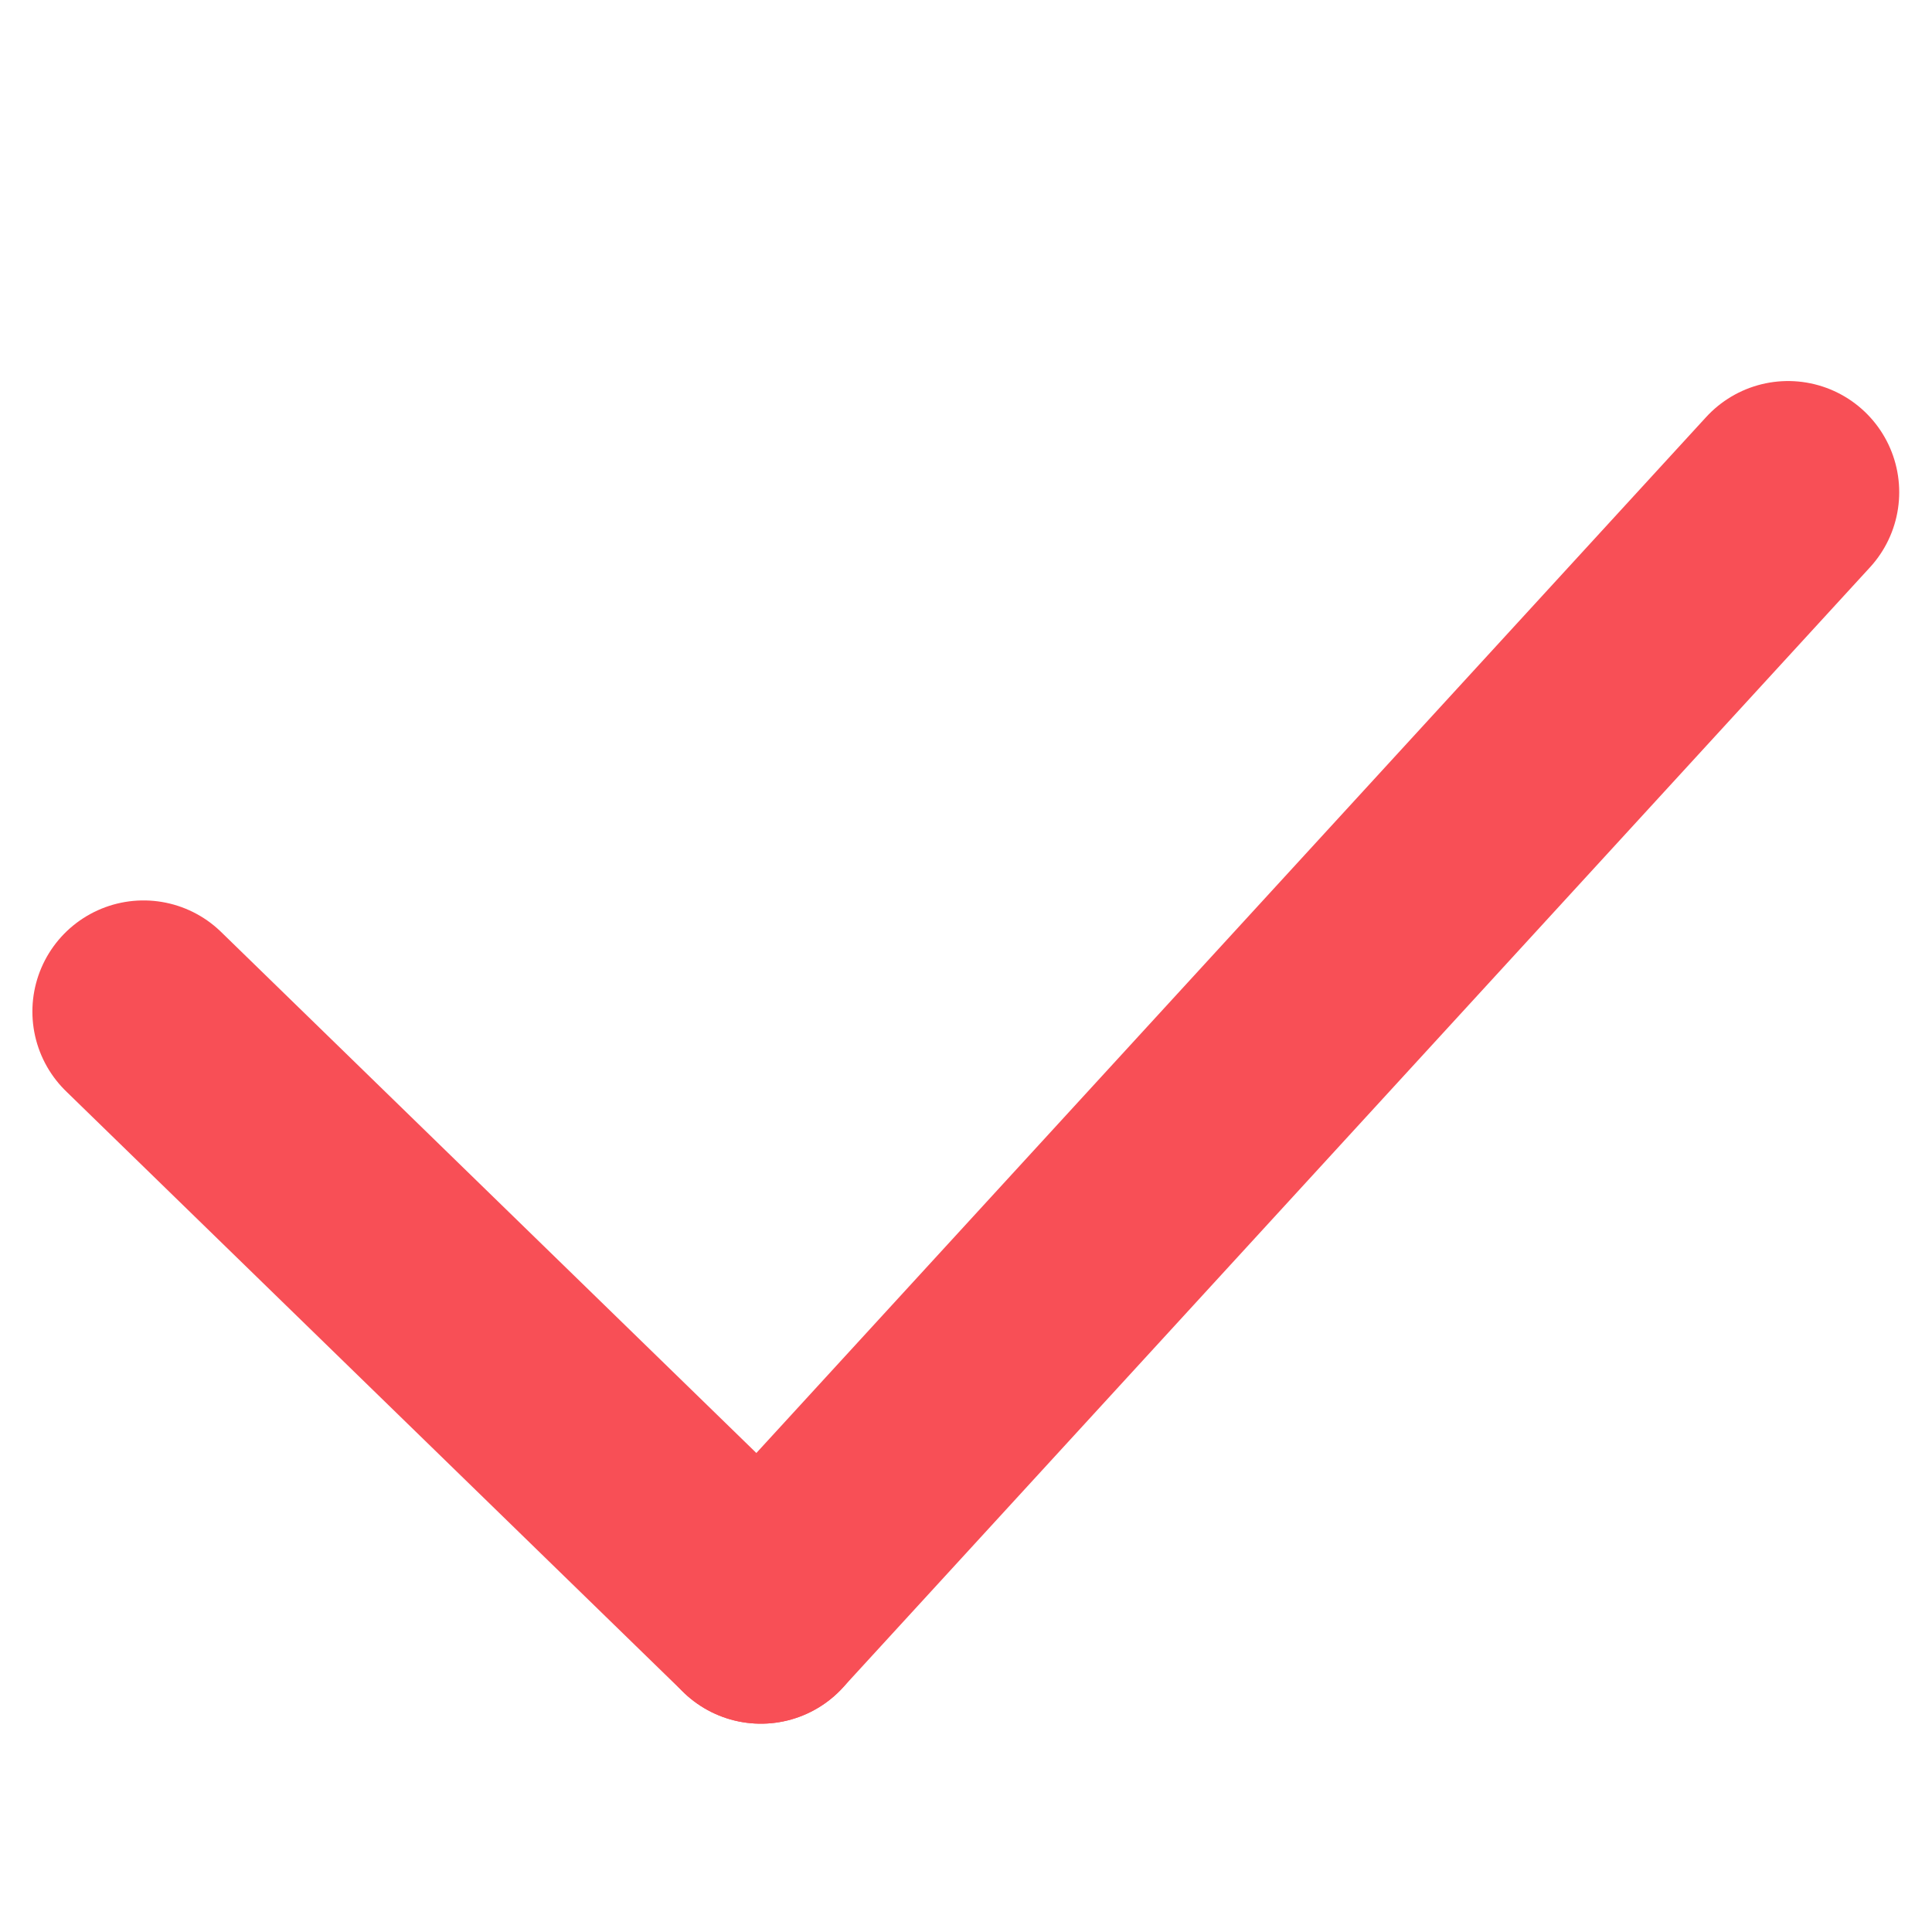 <svg xmlns="http://www.w3.org/2000/svg" viewBox="0 0 48.32 48.32"><defs><style>.cls-1,.cls-2{fill:none;}.cls-1{stroke:#f84f56;stroke-linecap:round;stroke-miterlimit:10;stroke-width:5.56px;}</style></defs><g id="图层_2" data-name="图层 2"><g id="图层_1-2" data-name="图层 1"><line class="cls-1" x1="3.59" y1="25.3" x2="19.03" y2="40.33"/><line class="cls-1" x1="19.03" y1="40.33" x2="44.72" y2="12.31"/><rect class="cls-2" width="48.32" height="48.32"/></g></g></svg>